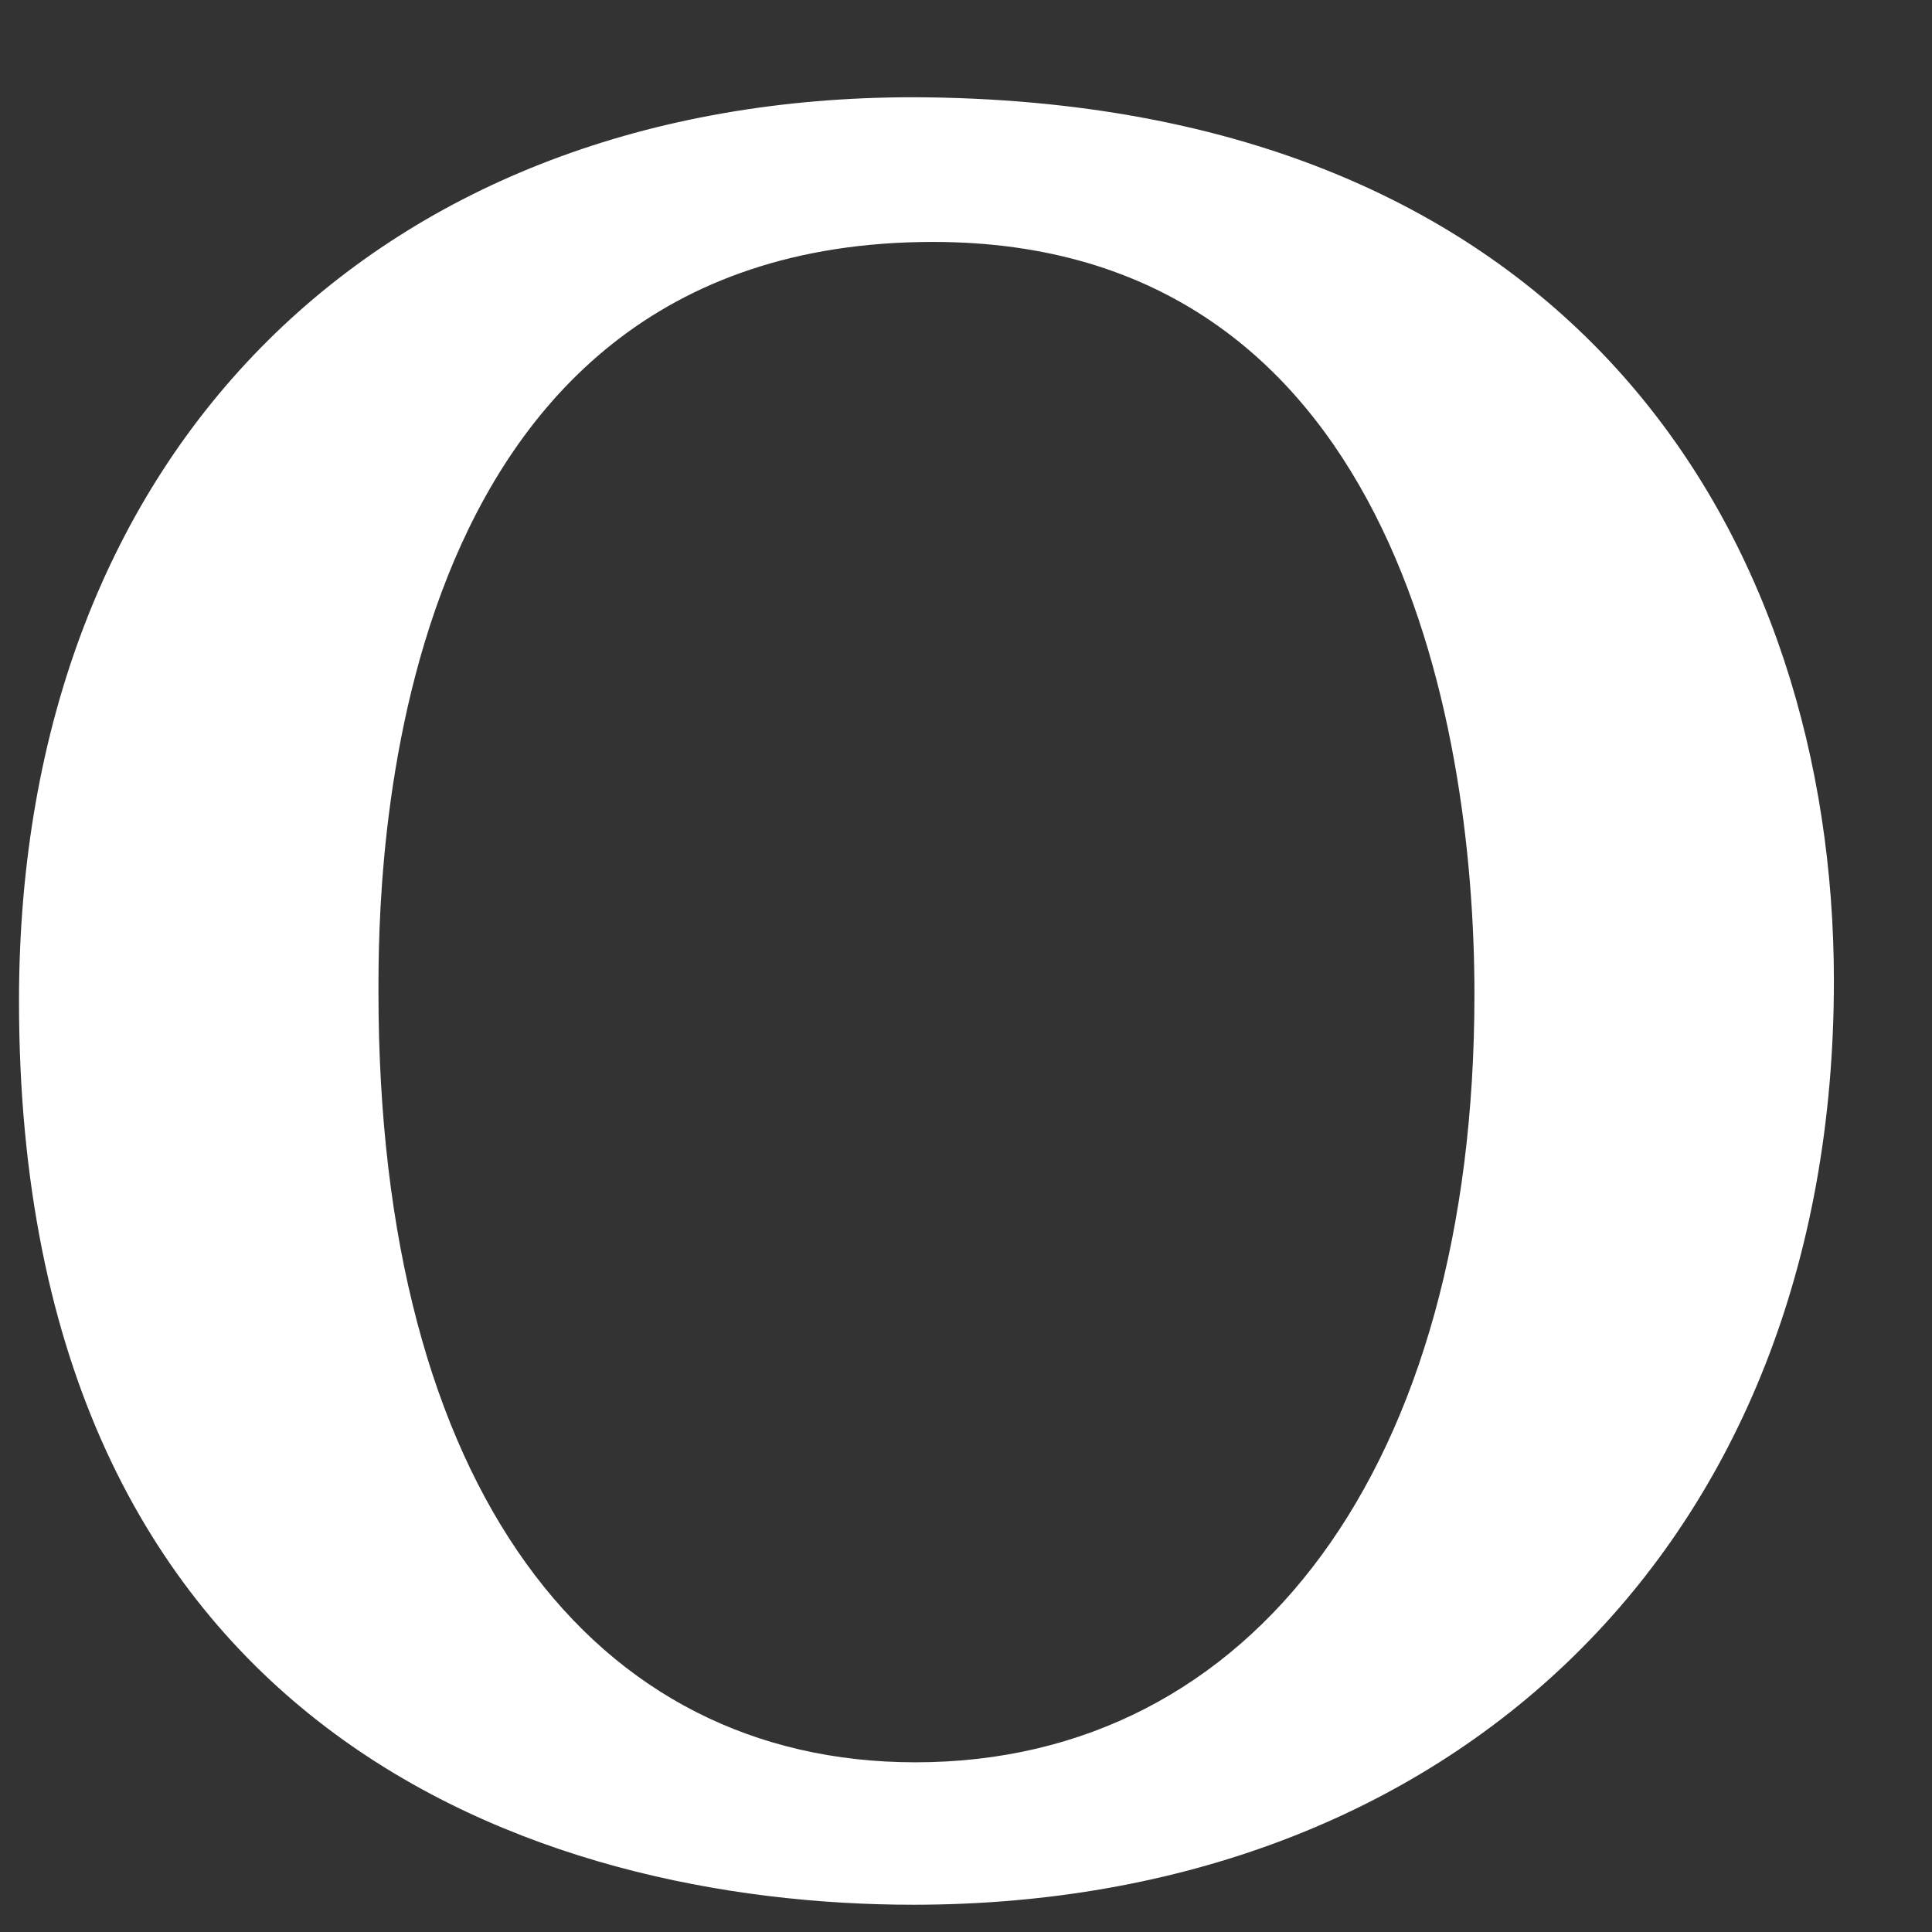 <svg width="18" height="18" viewBox="0 0 18 18" fill="none" xmlns="http://www.w3.org/2000/svg">
<rect x="0" y="0" width="18" height="18" fill="#333333" stroke="none"/>
<path d="M3.526 9.243C3.526 13.868 5.527 16.419 8.529 16.419C11.674 16.419 13.737 13.66 13.737 9.264C13.737 6.671 12.94 2.254 8.693 2.254C3.526 2.254 3.526 8.227 3.526 9.243ZM17.086 9.139C17.086 14.428 13.492 17.746 8.509 17.746C5.037 17.746 0.177 16.149 0.177 9.326C0.177 4.141 3.587 0.906 8.509 0.906C14.717 0.927 17.086 5.075 17.086 9.139Z" fill="white"/>
</svg>

